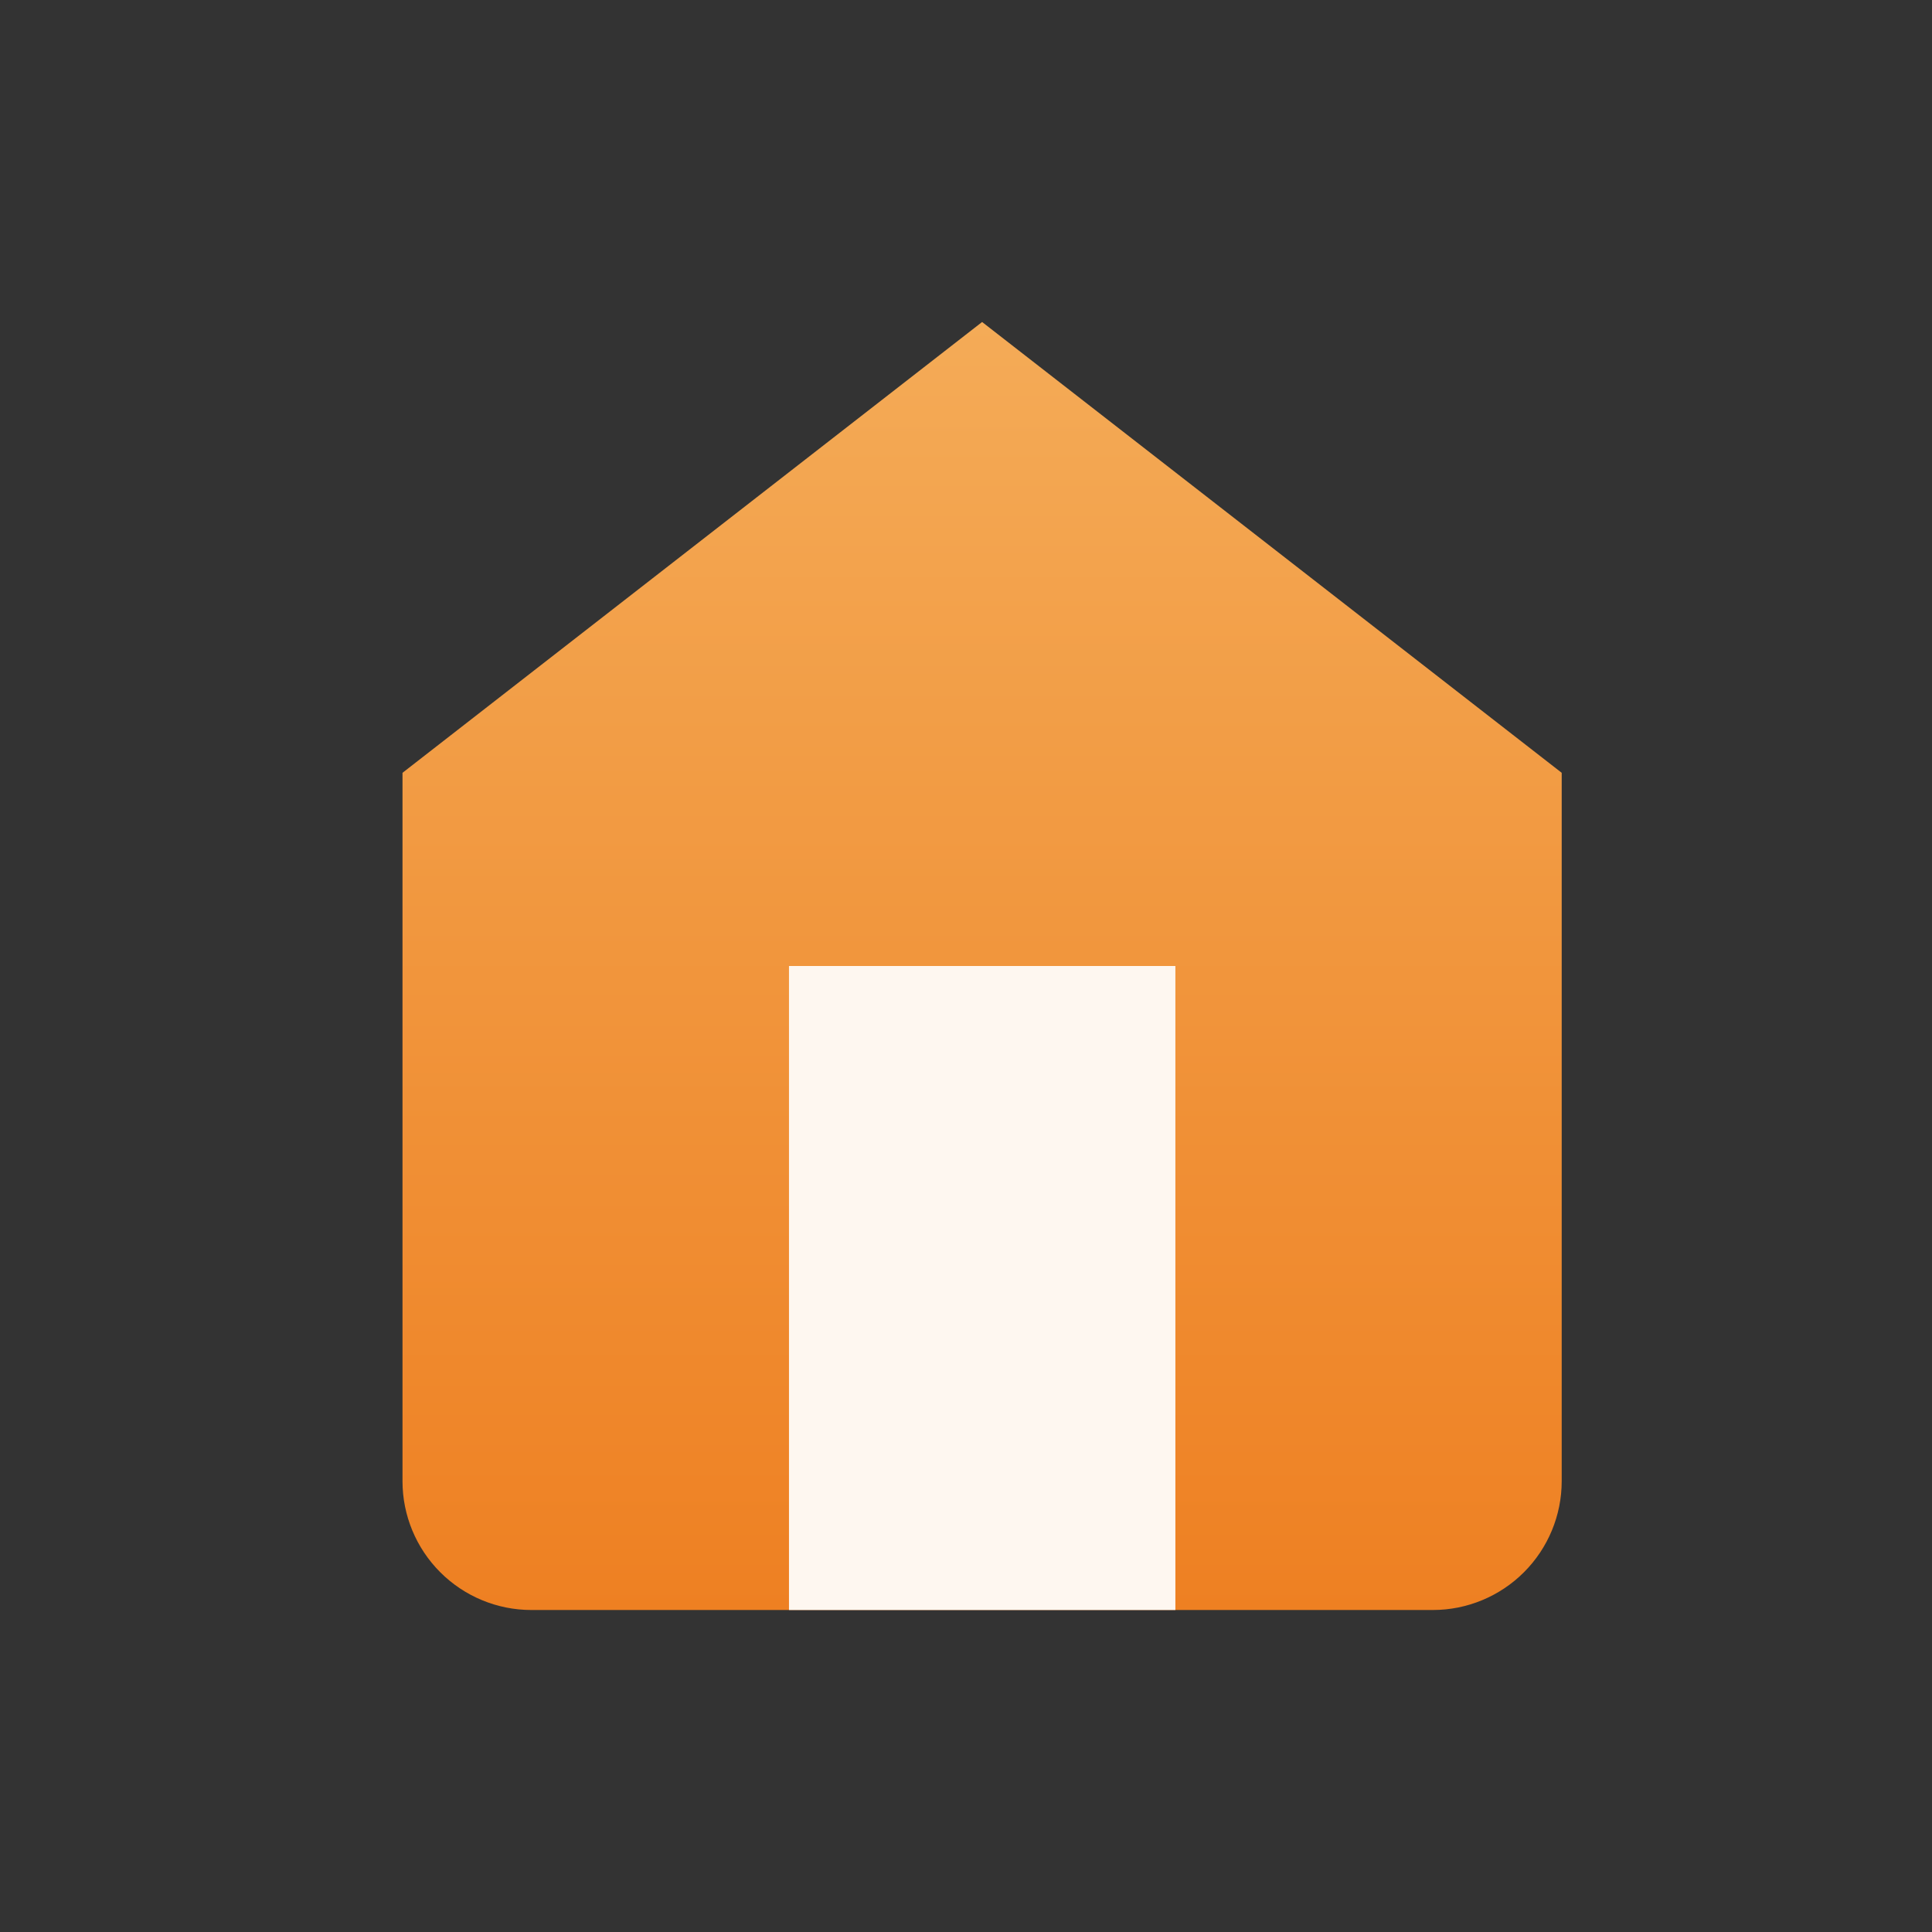 <svg width="24" height="24" viewBox="0 0 24 24" fill="none" xmlns="http://www.w3.org/2000/svg">
<rect x="0" y="0" width="24" height="24" fill="#333333" stroke="none"/>
<path d="M5 9.6L12.2 4L19.4 9.6V18.4C19.4 18.824 19.231 19.231 18.931 19.531C18.631 19.831 18.224 20 17.8 20H6.6C6.176 20 5.769 19.831 5.469 19.531C5.169 19.231 5 18.824 5 18.4V9.6Z" fill="url(#paint0_linear)"/>
<path d="M9.801 20V12H14.601V20" fill="#FEF7F0"/>
<defs>
<linearGradient id="paint0_linear" x1="12.198" y1="19.998" x2="12.198" y2="3.996" gradientUnits="userSpaceOnUse">
<stop stop-color="#EE8022"/>
<stop offset="1" stop-color="#F4AB57"/>
</linearGradient>
</defs>
</svg>
